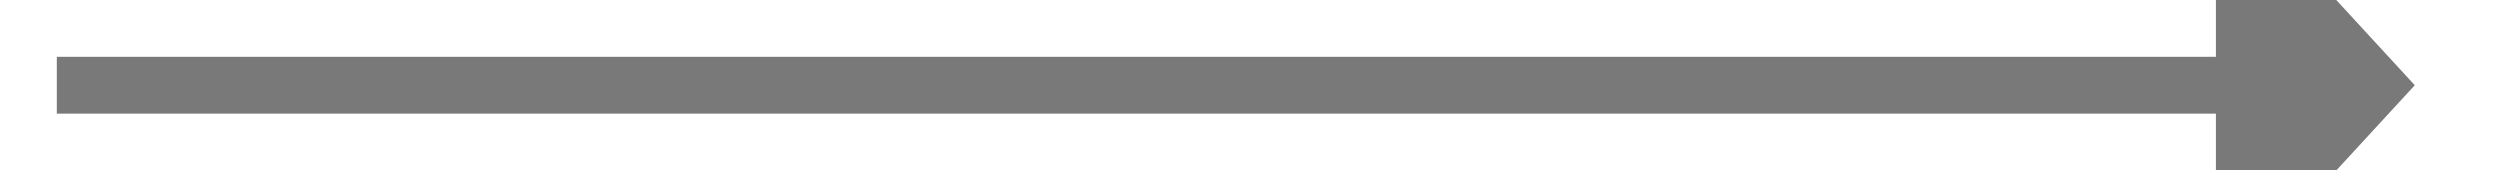 ﻿<?xml version="1.0" encoding="utf-8"?>
<svg version="1.1" xmlns:xlink="http://www.w3.org/1999/xlink" width="88px" height="6px" preserveAspectRatio="xMinYMid meet" viewBox="212 655  88 4" xmlns="http://www.w3.org/2000/svg">
  <path d="M 290 664.6  L 297 657  L 290 649.4  L 290 664.6  Z " fill-rule="nonzero" fill="#797979" stroke="none" />
  <path d="M 214 657  L 291 657  " stroke-width="2" stroke="#797979" fill="none" />
</svg>